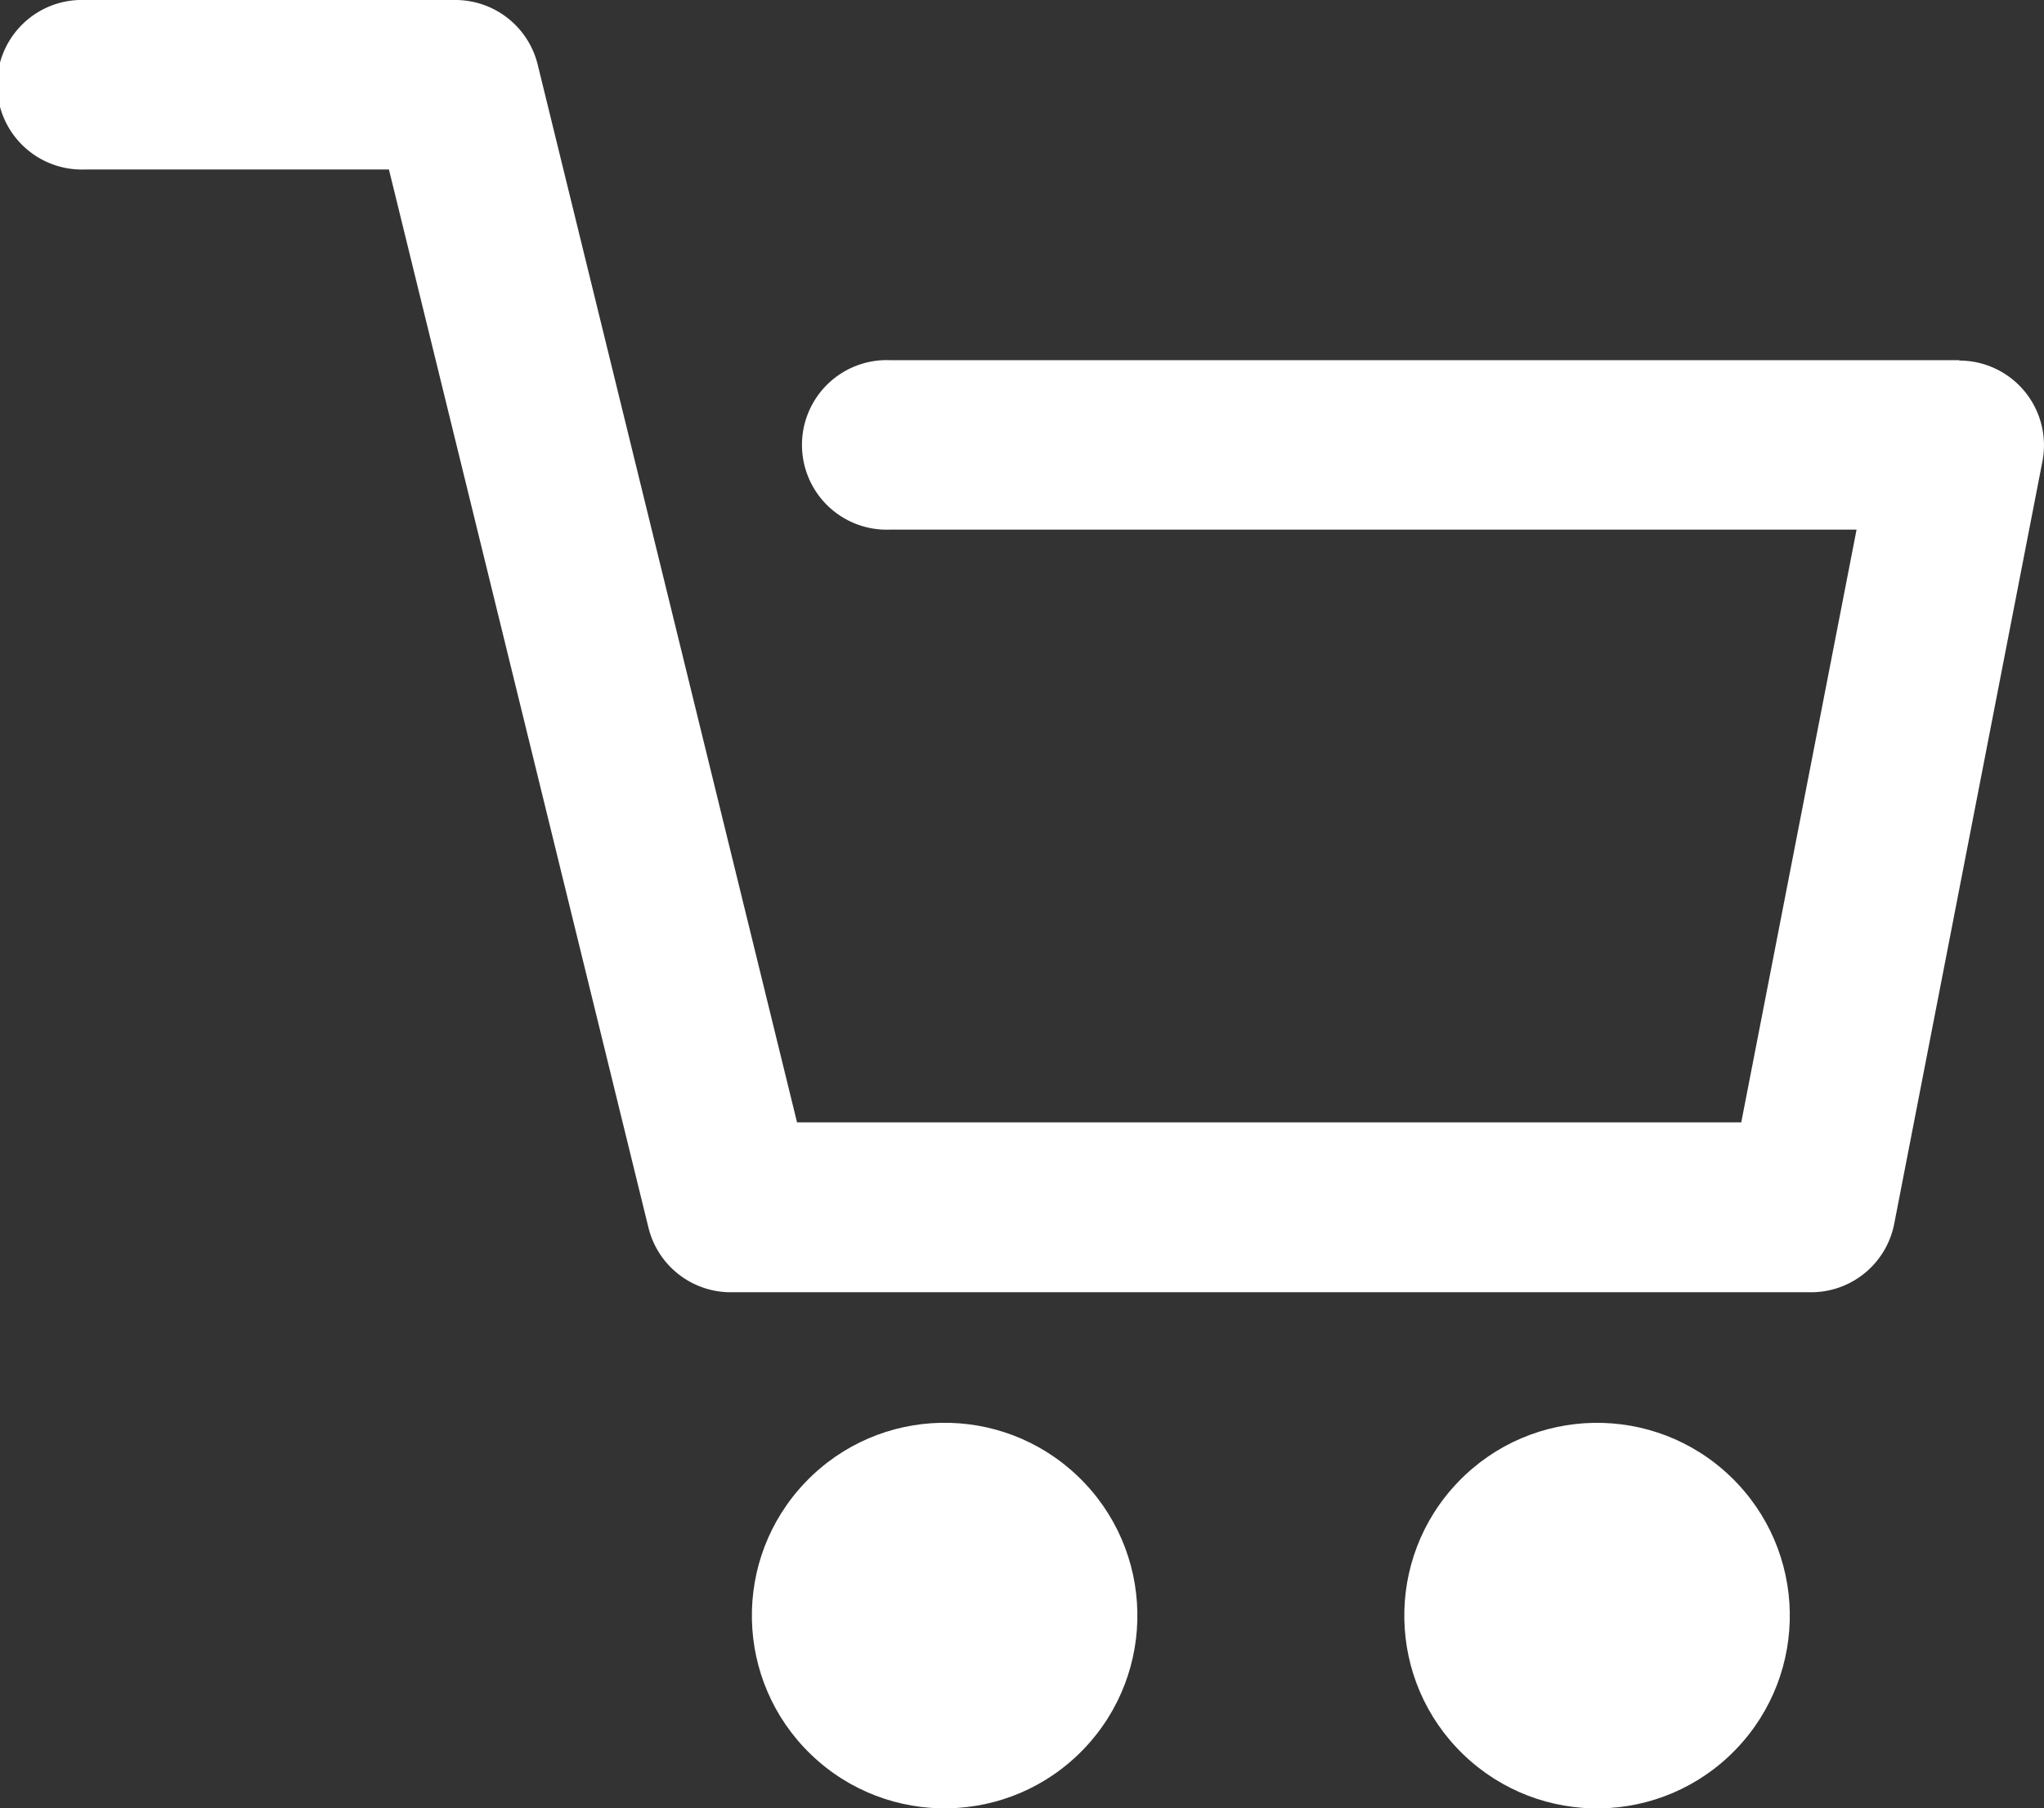 <svg xmlns="http://www.w3.org/2000/svg" viewBox="0 0 203.49 180"><rect x="0" y="0" width="203.49" height="180" fill="#333333" stroke="none"/><defs><style>.cls-1{fill:#fff}</style></defs><g id="Capa_2" data-name="Capa 2"><g id="Layer_1" data-name="Layer 1"><path class="cls-1" d="M195.06 35.85H88.57a8.44 8.44 0 100 16.87h96.26l-11.48 59h-94L53.53 6.43A8.44 8.44 0 0045.34 0H8.44a8.44 8.44 0 100 16.87h30.28l25.84 105.34a8.44 8.44 0 008.19 6.42H180.3a8.43 8.43 0 008.28-6.82l14.76-75.92a8.43 8.43 0 00-8.28-10z"/><circle class="cls-1" cx="94.05" cy="160.81" r="19.19" transform="rotate(-46.2 94.049 160.82)"/><circle class="cls-1" cx="159" cy="160.81" r="19.19" transform="rotate(-46.07 159.005 160.82)"/></g></g></svg>